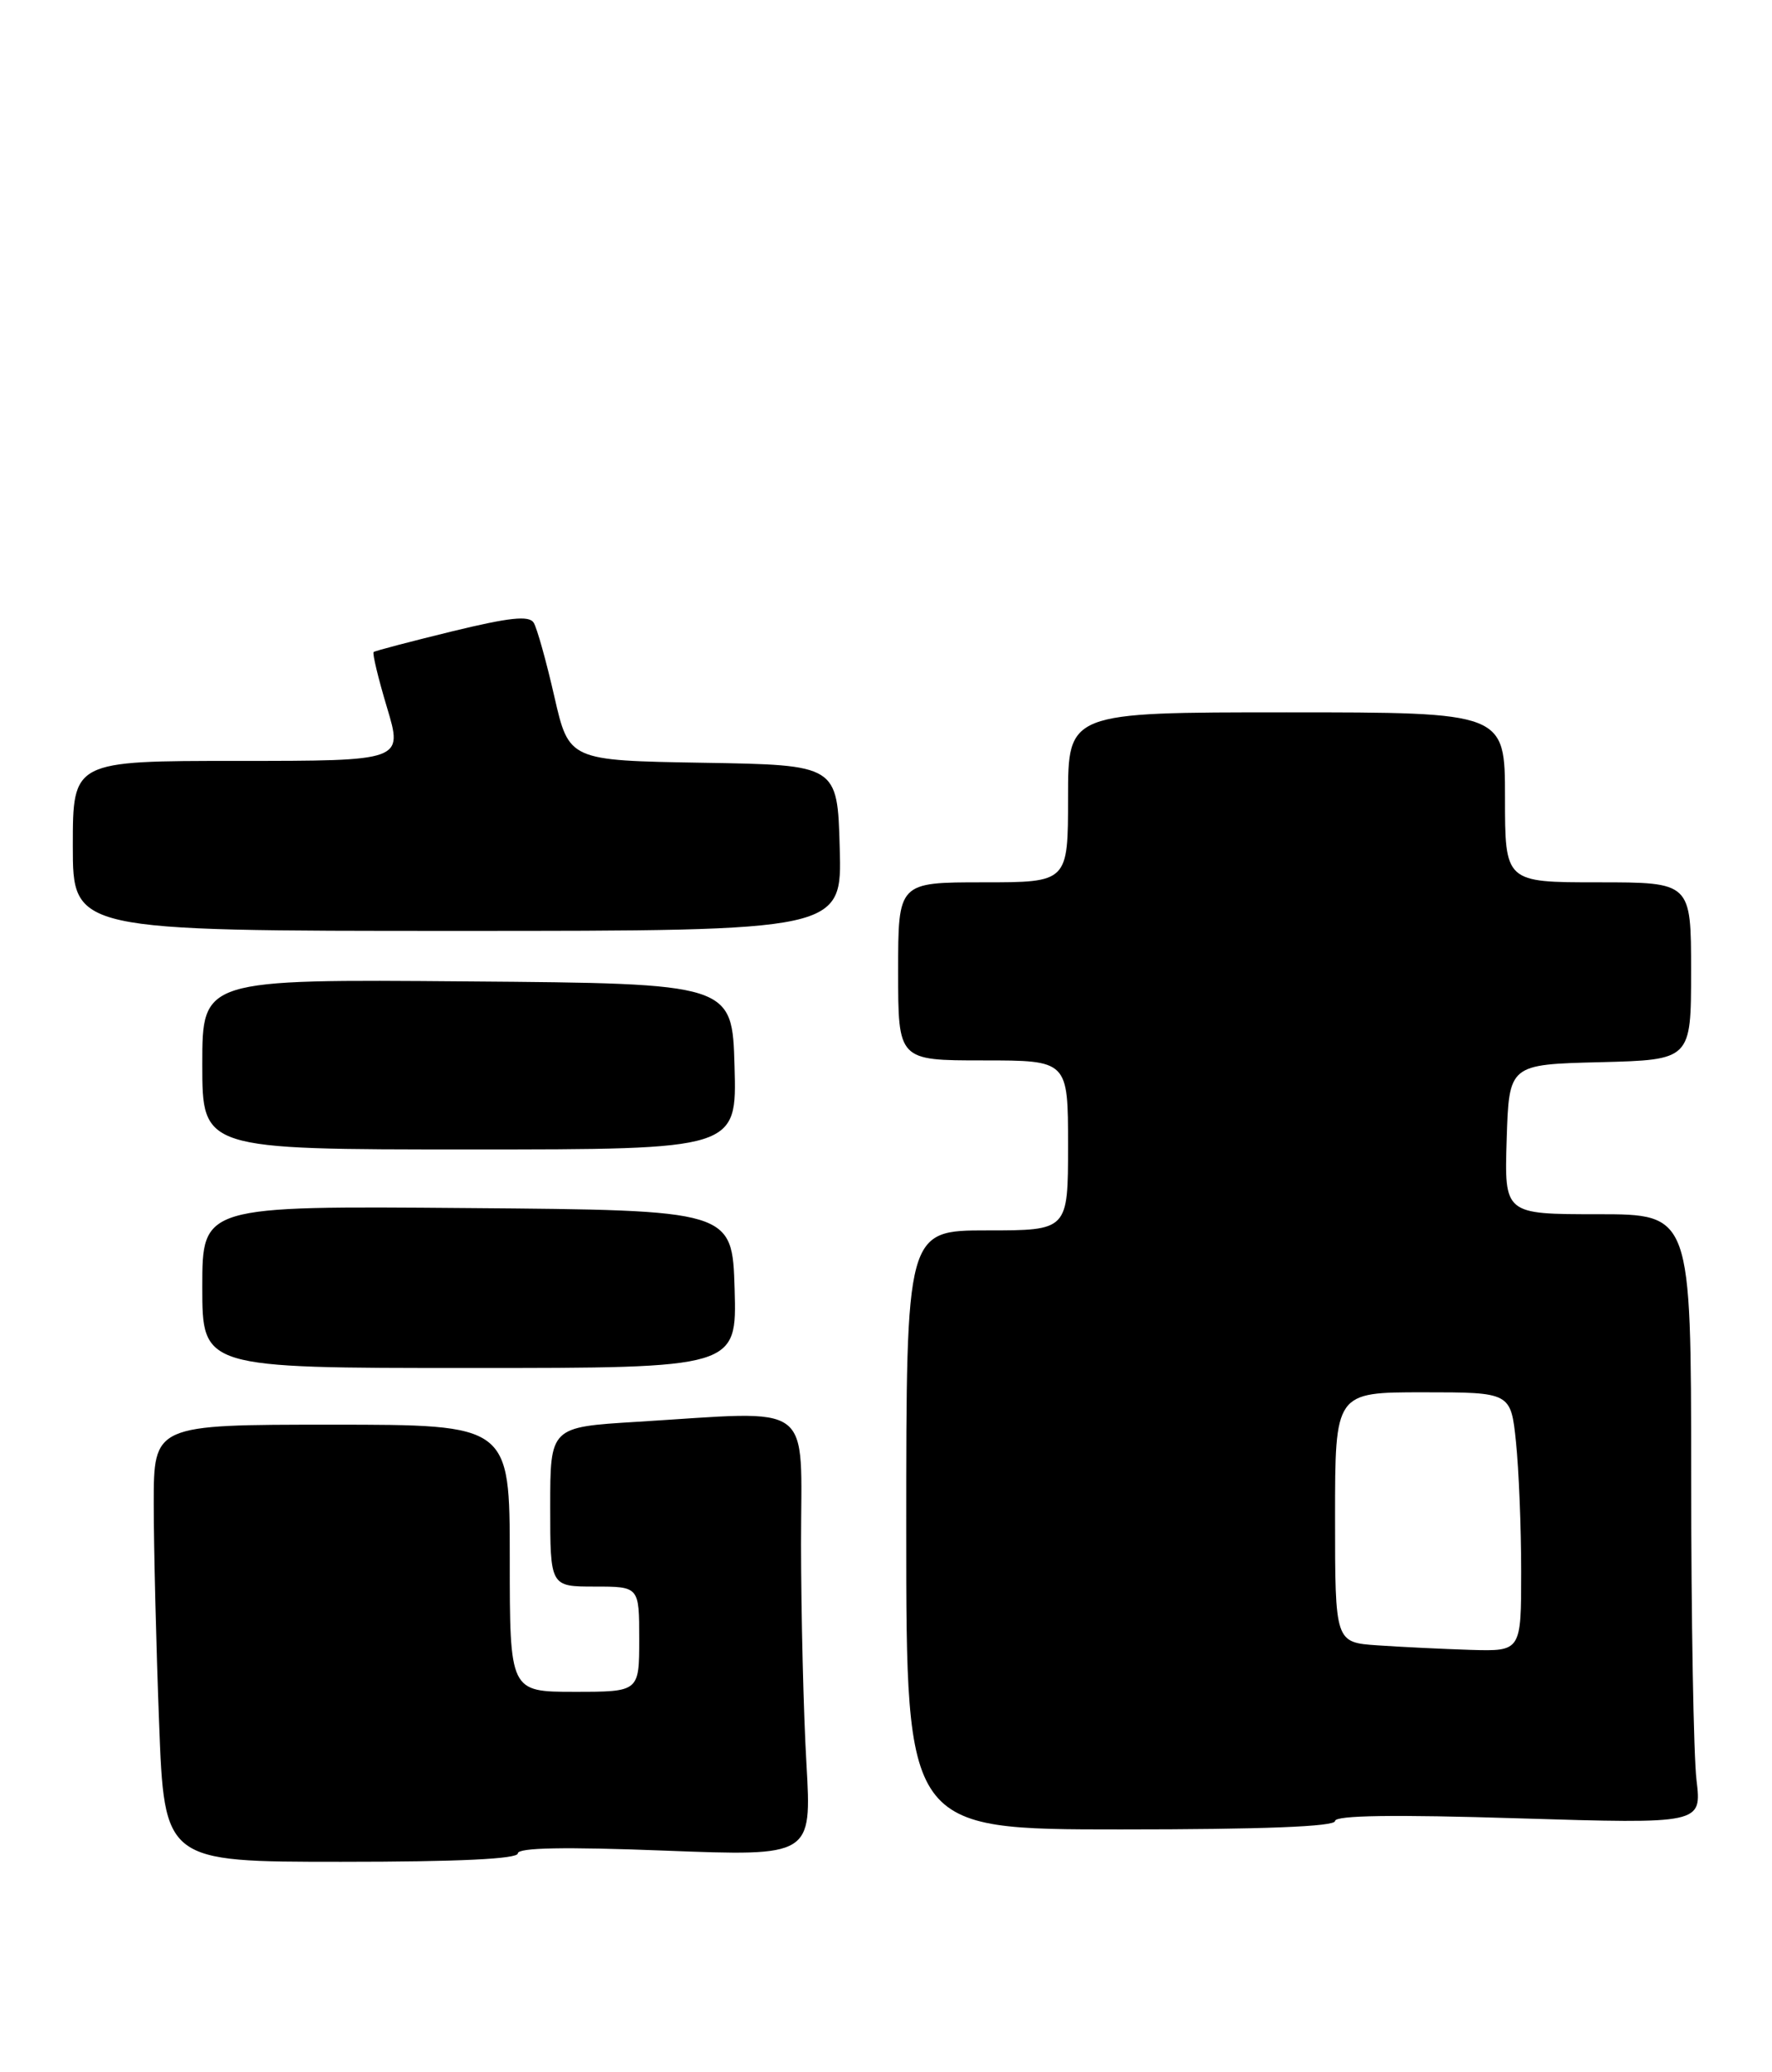 <?xml version="1.0" encoding="UTF-8" standalone="no"?>
<!DOCTYPE svg PUBLIC "-//W3C//DTD SVG 1.1//EN" "http://www.w3.org/Graphics/SVG/1.1/DTD/svg11.dtd" >
<svg xmlns="http://www.w3.org/2000/svg" xmlns:xlink="http://www.w3.org/1999/xlink" version="1.1" viewBox="0 0 219 256">
 <g >
 <path fill="currentColor"
d=" M 64.00 228.96 C 64.00 228.25 69.77 228.14 82.16 228.62 C 100.32 229.32 100.32 229.32 99.67 217.91 C 99.30 211.63 99.01 199.41 99.00 190.75 C 99.00 172.81 100.98 174.29 78.66 175.65 C 68.00 176.30 68.00 176.30 68.00 186.15 C 68.00 196.00 68.00 196.00 73.50 196.00 C 79.00 196.00 79.00 196.00 79.00 202.50 C 79.00 209.00 79.00 209.00 71.00 209.00 C 63.00 209.00 63.00 209.00 63.00 192.50 C 63.00 176.00 63.00 176.00 41.00 176.00 C 19.00 176.00 19.00 176.00 19.00 185.75 C 19.00 191.11 19.30 203.26 19.66 212.75 C 20.31 230.00 20.31 230.00 42.16 230.00 C 56.65 230.00 64.00 229.65 64.00 228.96 Z  M 165.00 224.96 C 165.00 224.26 172.26 224.15 187.66 224.63 C 210.32 225.32 210.32 225.32 209.67 219.91 C 209.31 216.93 209.01 199.99 209.01 182.25 C 209.00 150.00 209.00 150.00 197.46 150.00 C 185.92 150.00 185.92 150.00 186.21 140.75 C 186.50 131.50 186.50 131.50 197.75 131.22 C 209.00 130.93 209.00 130.93 209.00 119.97 C 209.00 109.00 209.00 109.00 197.50 109.00 C 186.00 109.00 186.00 109.00 186.00 98.50 C 186.00 88.00 186.00 88.00 159.00 88.00 C 132.00 88.00 132.00 88.00 132.00 98.50 C 132.00 109.00 132.00 109.00 121.50 109.00 C 111.00 109.00 111.00 109.00 111.00 120.00 C 111.00 131.00 111.00 131.00 121.50 131.00 C 132.00 131.00 132.00 131.00 132.00 141.50 C 132.00 152.00 132.00 152.00 122.00 152.00 C 112.00 152.00 112.00 152.00 112.00 189.00 C 112.00 226.00 112.00 226.00 138.50 226.00 C 156.10 226.00 165.00 225.65 165.00 224.96 Z  M 90.79 159.25 C 90.50 149.50 90.50 149.50 57.75 149.24 C 25.00 148.97 25.00 148.97 25.00 158.99 C 25.00 169.00 25.00 169.00 58.04 169.00 C 91.07 169.00 91.07 169.00 90.79 159.25 Z  M 90.78 131.75 C 90.50 121.50 90.50 121.50 57.75 121.24 C 25.00 120.97 25.00 120.97 25.00 131.49 C 25.00 142.00 25.00 142.00 58.03 142.00 C 91.07 142.00 91.07 142.00 90.78 131.75 Z  M 103.78 104.75 C 103.50 94.50 103.50 94.50 86.91 94.23 C 70.32 93.95 70.32 93.95 68.51 86.05 C 67.52 81.70 66.37 77.60 65.96 76.93 C 65.39 76.01 62.97 76.27 55.86 78.00 C 50.71 79.26 46.35 80.40 46.18 80.55 C 46.00 80.70 46.74 83.78 47.83 87.41 C 49.81 94.00 49.81 94.00 29.40 94.00 C 9.00 94.00 9.00 94.00 9.00 104.50 C 9.00 115.00 9.00 115.00 56.53 115.00 C 104.07 115.00 104.07 115.00 103.78 104.75 Z  M 170.25 203.26 C 165.00 202.90 165.00 202.90 165.00 187.45 C 165.00 172.00 165.00 172.00 175.86 172.00 C 186.72 172.00 186.72 172.00 187.36 178.15 C 187.71 181.53 188.00 188.73 188.00 194.15 C 188.00 204.00 188.00 204.00 181.75 203.82 C 178.31 203.71 173.14 203.46 170.25 203.26 Z "/>
</g>
</svg>
